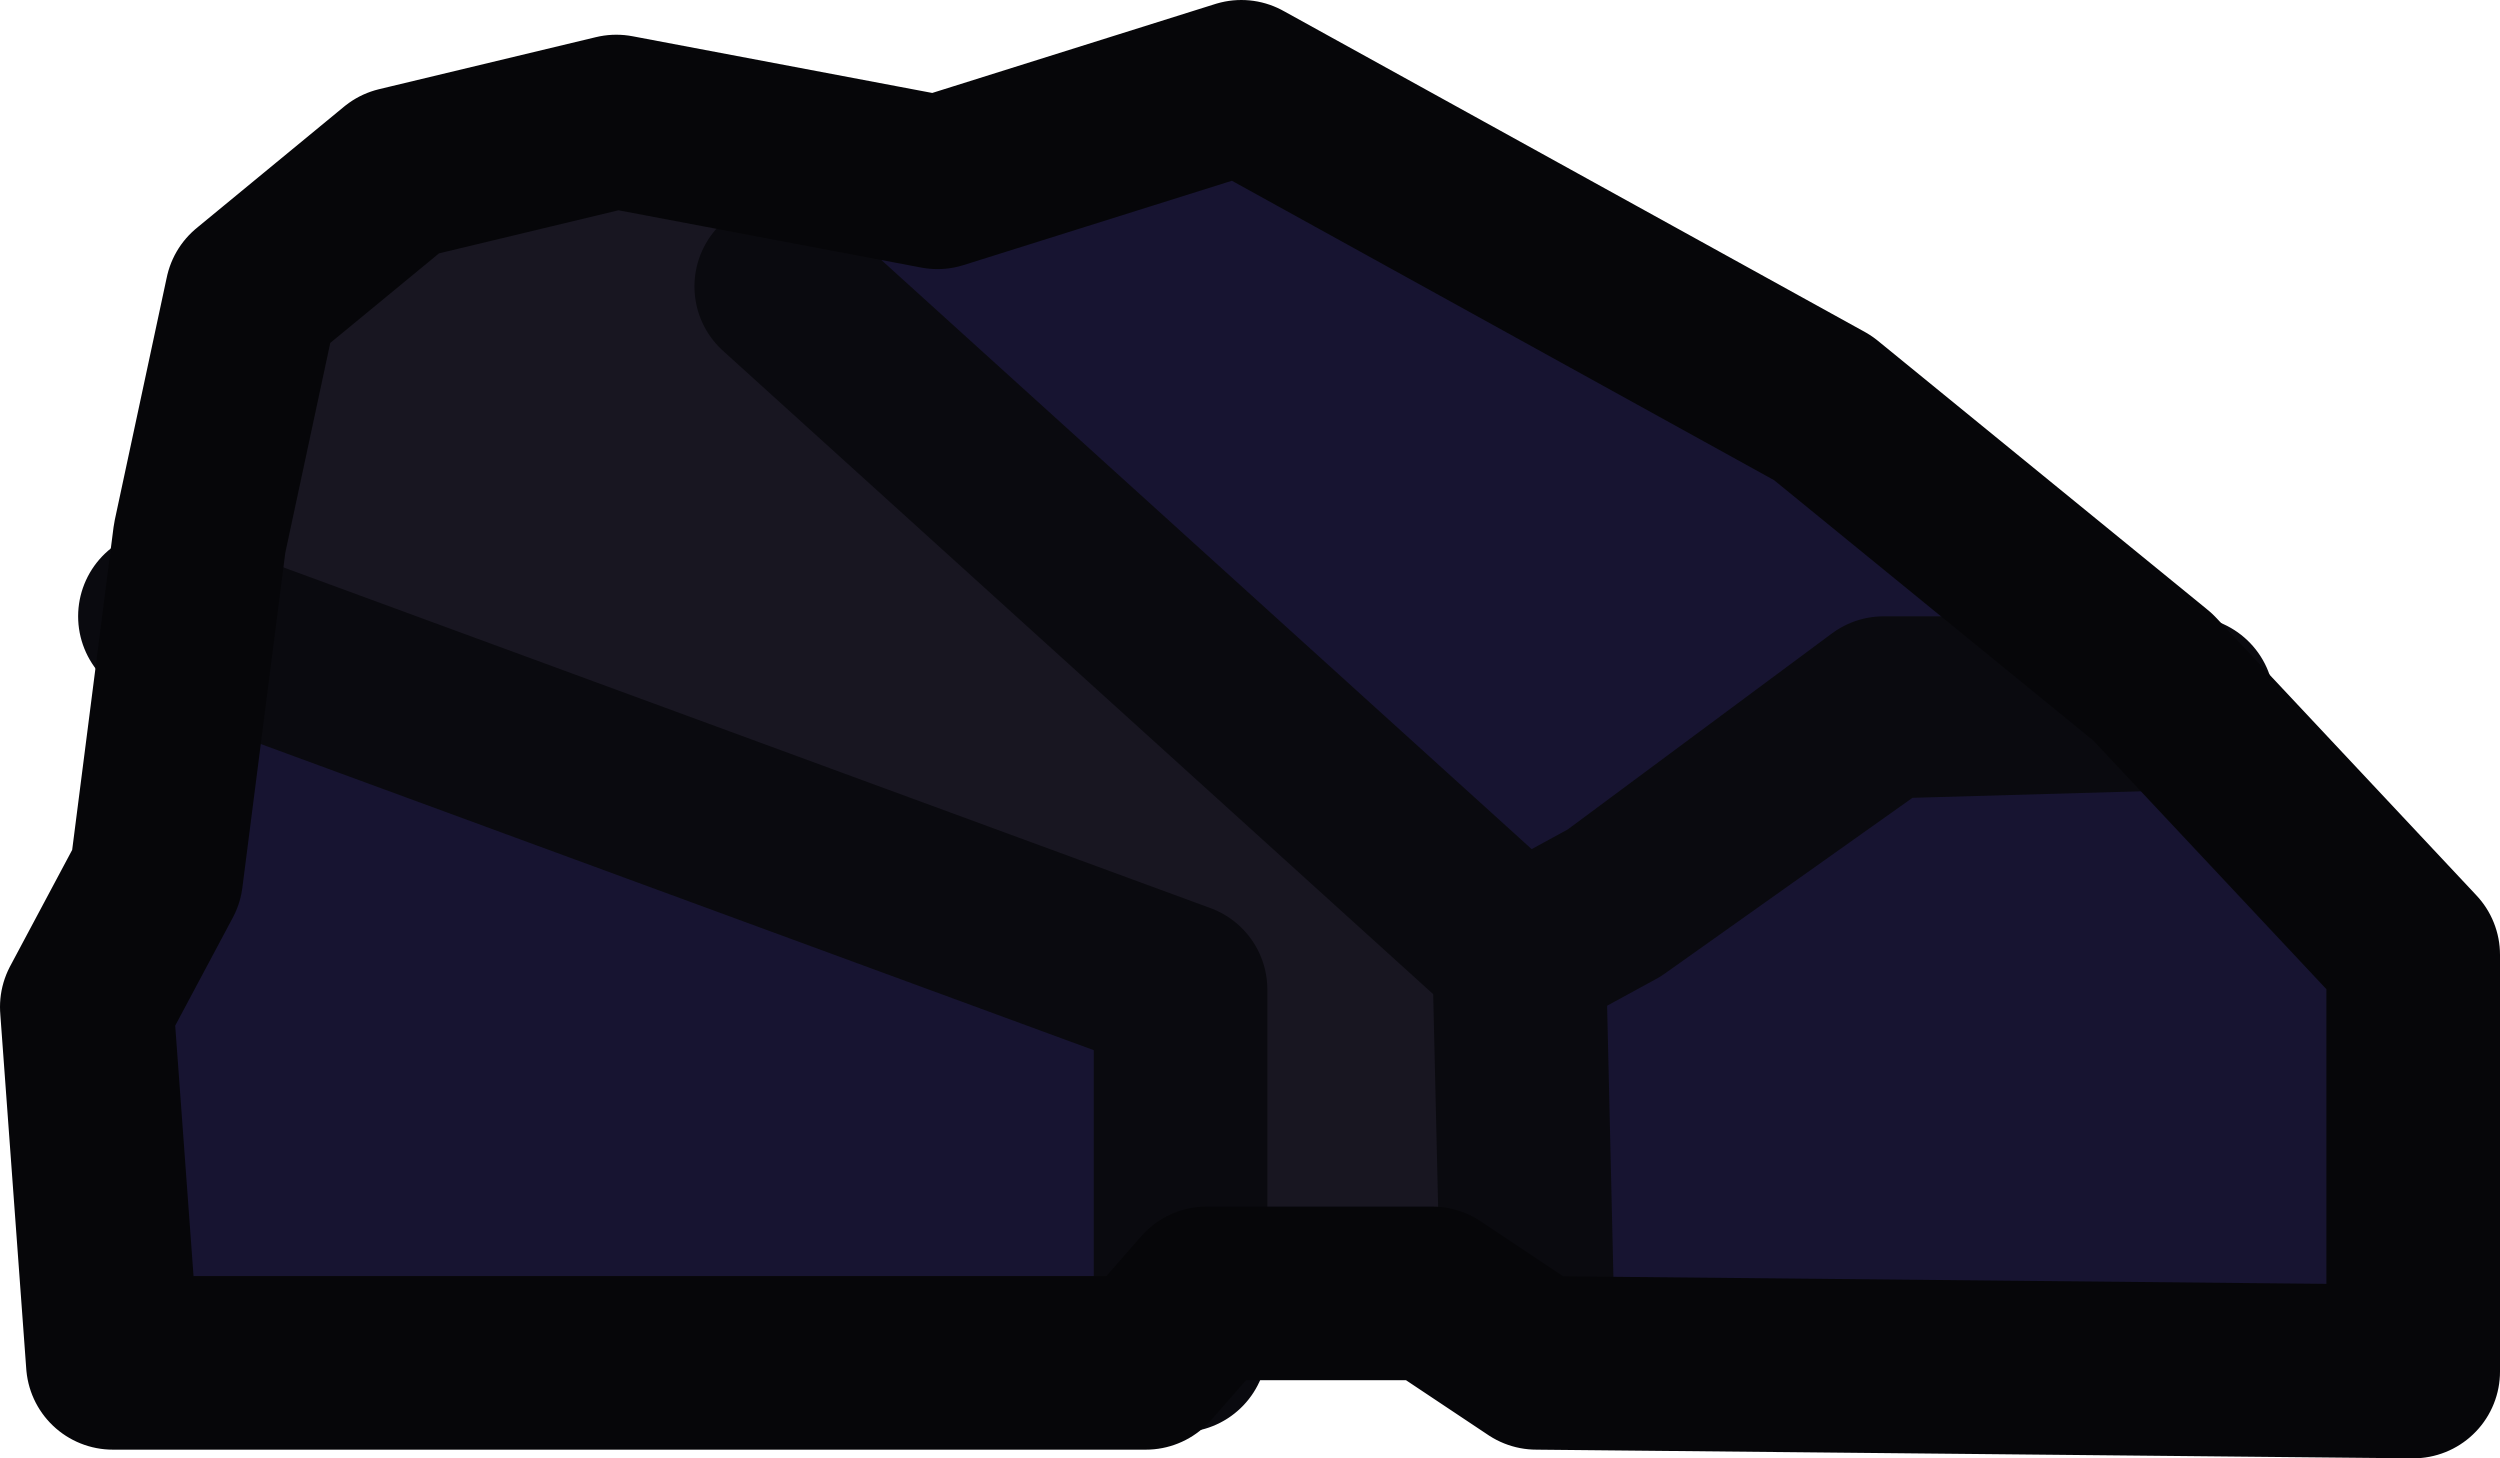 <?xml version="1.0" encoding="UTF-8" standalone="no"?>
<svg xmlns:ffdec="https://www.free-decompiler.com/flash" xmlns:xlink="http://www.w3.org/1999/xlink" ffdec:objectType="shape" height="8.4px" width="14.4px" xmlns="http://www.w3.org/2000/svg">
  <g transform="matrix(1.0, 0.0, 0.0, 1.0, 5.4, 2.35)">
    <path d="M-2.05 -1.8 Q-0.35 -2.2 -0.4 -0.35 L3.2 2.8 3.35 3.45 3.35 5.4 1.4 5.2 1.4 3.3 -4.35 1.2 -4.45 0.65 Q-3.8 -1.35 -2.05 -1.8" fill="#181621" fill-rule="evenodd" stroke="none"/>
    <path d="M3.15 5.55 L3.15 3.15 -0.85 -0.75 1.7 -2.1 8.7 3.1 8.7 5.4 3.15 5.55" fill="#171431" fill-rule="evenodd" stroke="none"/>
    <path d="M-3.5 1.05 L1.3 3.45 1.3 5.55 -4.95 5.45 -5.15 3.4 -3.5 1.05" fill="#171431" fill-rule="evenodd" stroke="none"/>
    <path d="M3.4 5.3 L3.35 3.15 -0.9 -0.7 M3.35 3.15 L3.9 2.85 5.45 1.7 7.2 1.7 5.45 1.75 3.9 2.85 M-4.45 1.2 L1.4 3.35 1.4 5.4" fill="none" stroke="#0a0a0f" stroke-linecap="round" stroke-linejoin="round" stroke-width="1.0"/>
    <path d="M-3.1 -1.35 L-3.95 -0.65 -4.25 0.75 -4.5 2.7 -4.9 3.45 -4.75 5.5 1.2 5.5 1.55 5.1 2.85 5.1 3.45 5.5 8.5 5.55 8.5 3.15 7.0 1.55 5.1 0.0 1.75 -1.85 0.0 -1.3 -1.85 -1.65 -3.1 -1.35 Z" fill="none" stroke="#060609" stroke-linecap="round" stroke-linejoin="round" stroke-width="1.0"/>
  </g>
</svg>
